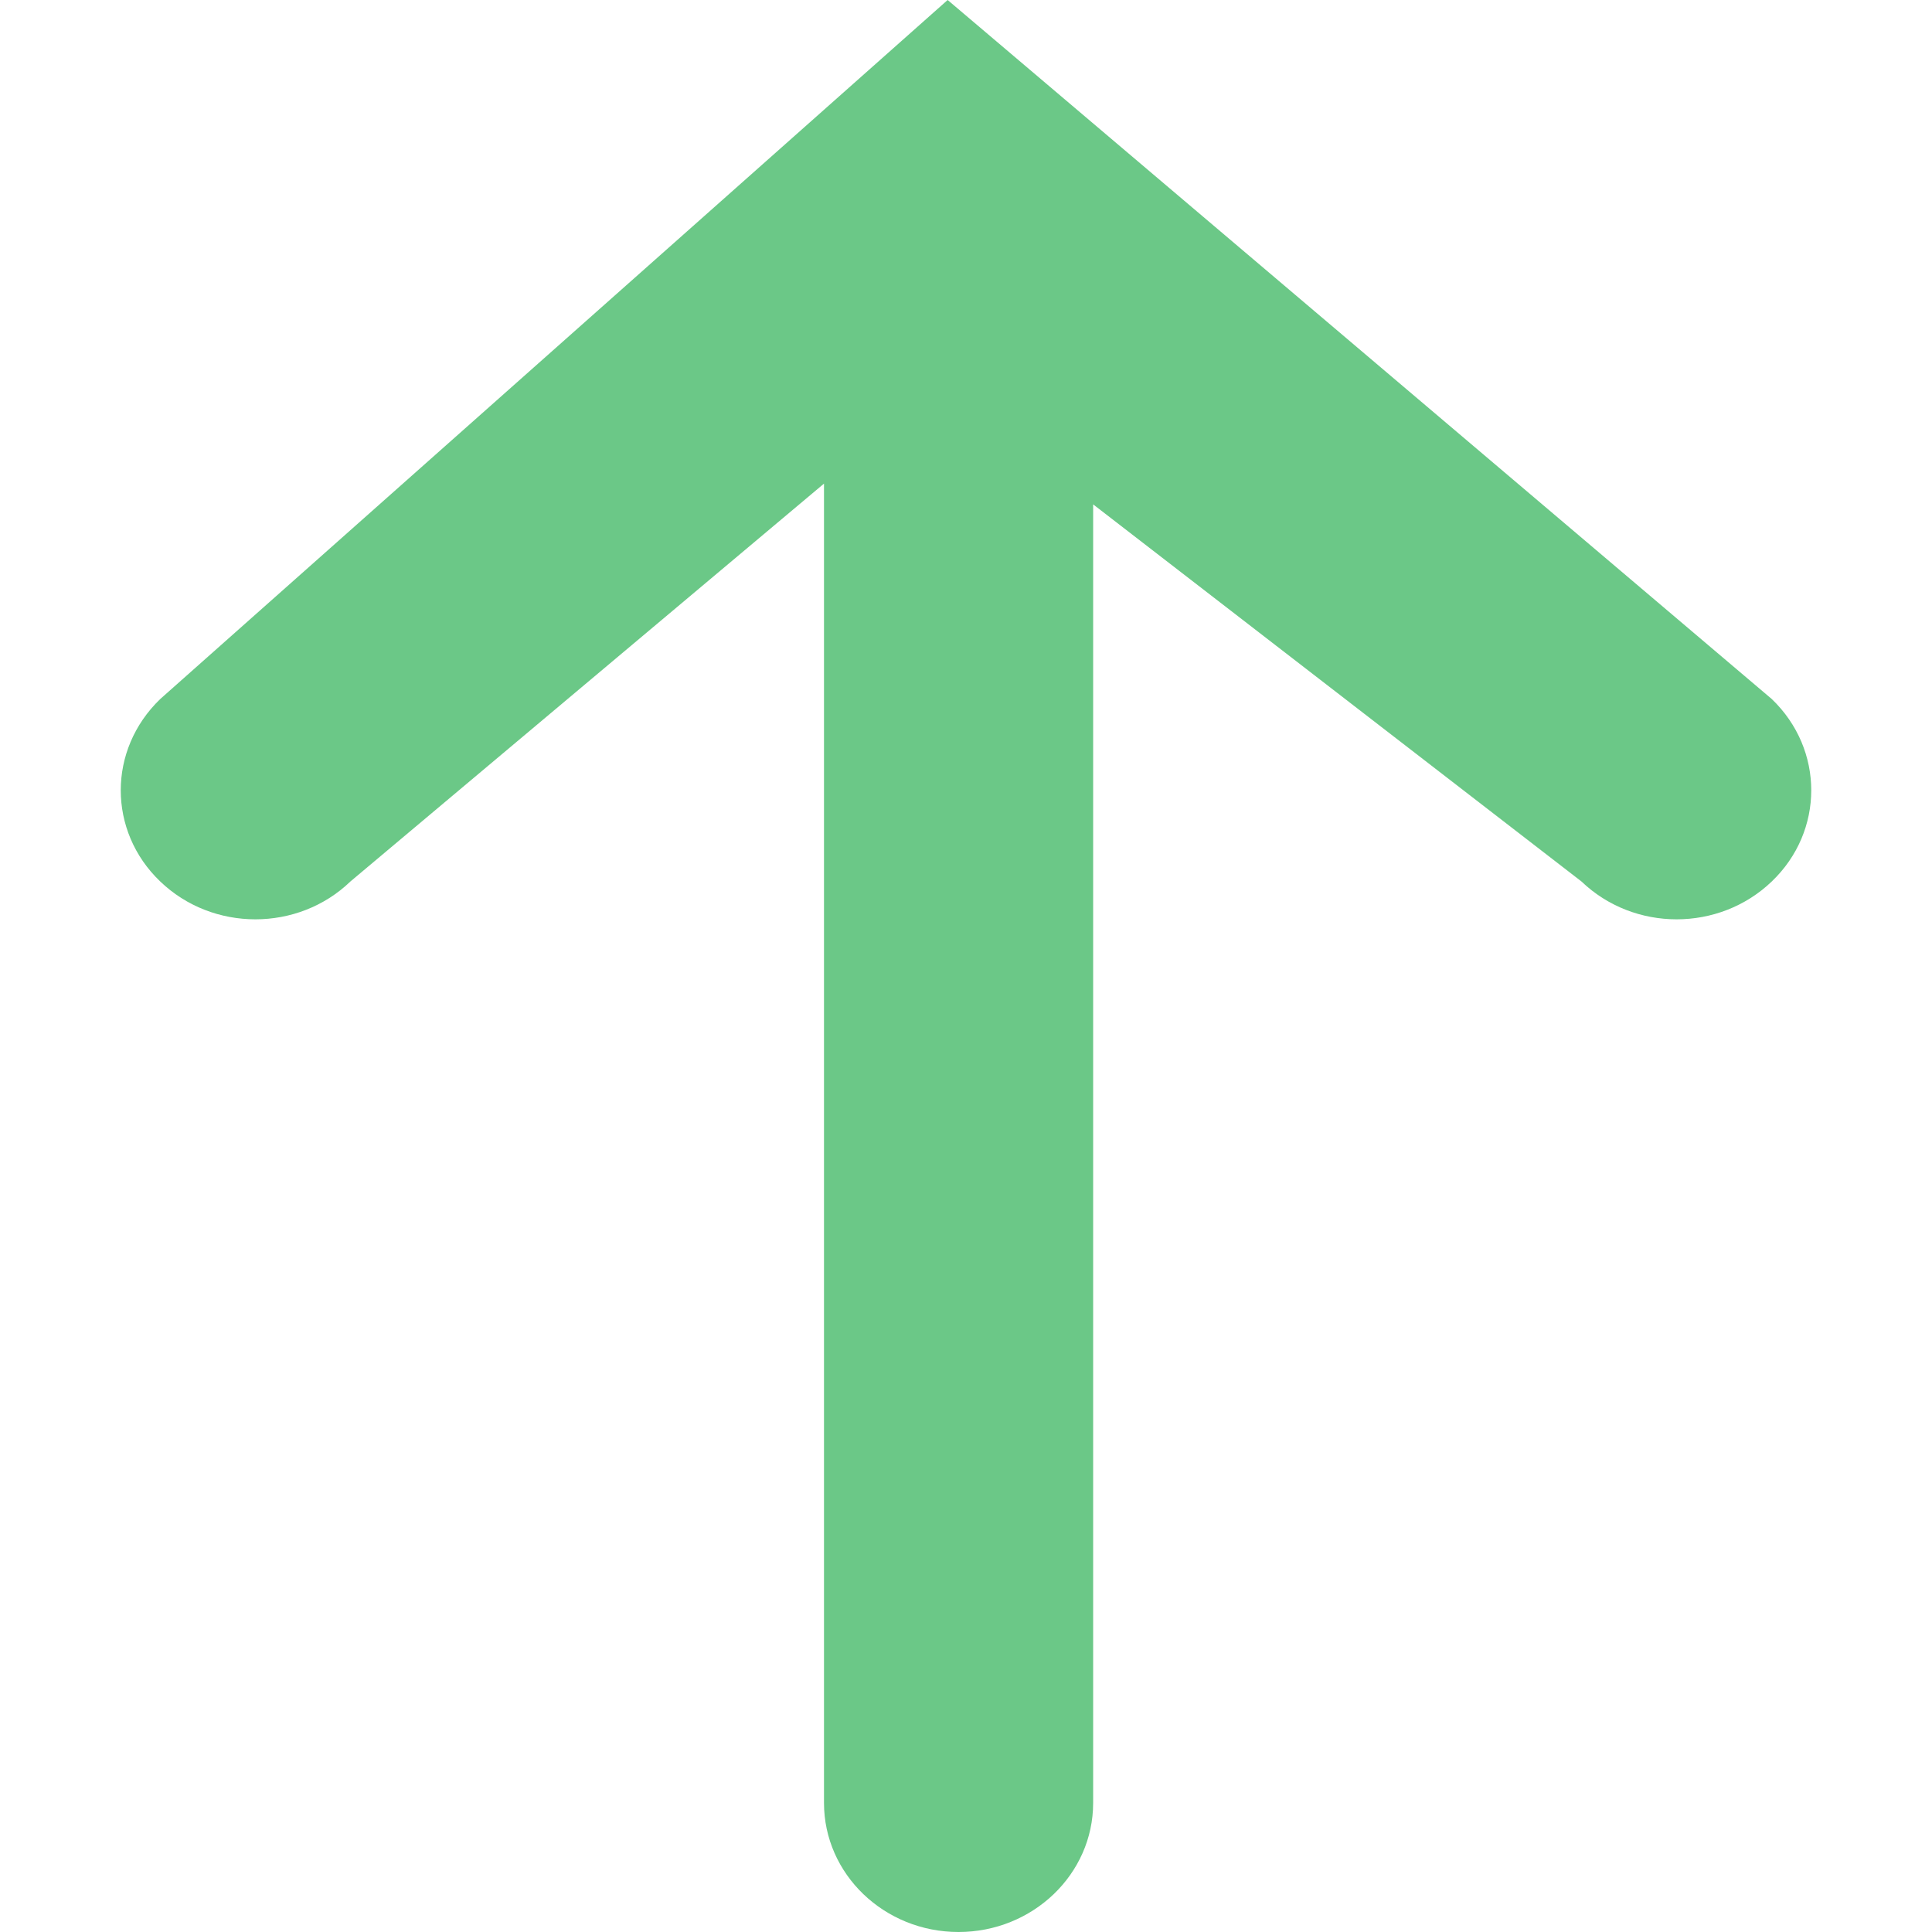 <?xml version="1.0" encoding="UTF-8"?>
<svg width="16px" height="16px" viewBox="0 0 16 16" version="1.1" xmlns="http://www.w3.org/2000/svg" xmlns:xlink="http://www.w3.org/1999/xlink">
    <!-- Generator: sketchtool 51.3 (57544) - http://www.bohemiancoding.com/sketch -->
    <title>B66F3F07-93A4-4290-9462-65B01EC5FD4C</title>
    <desc>Created with sketchtool.</desc>
    <defs></defs>
    <g id="Symbols" stroke="none" stroke-width="1" fill="none" fill-rule="evenodd">
        <g id="Trend-+">
            <path d="M10.211,1.327 C9.793,0.891 9.117,0.891 8.7,1.327 C8.282,1.763 8.282,2.467 8.7,2.903 L11.823,6.947 L1.069,6.947 C0.479,6.947 0,7.447 0,8.062 C0,8.677 0.479,9.176 1.069,9.176 L11.995,9.176 L8.7,13.098 C8.282,13.532 8.282,14.238 8.7,14.673 C8.908,14.891 9.182,15 9.455,15 C9.728,15 10.001,14.891 10.211,14.673 L16,8.152 L10.211,1.327 Z" id="Fill-1-Copy-10" fill="#6BC887" transform="translate(8, 8) scale(1, -1) rotate(-270) translate(-8, -8) "></path>
            <rect id="Rectangle" fill-rule="nonzero" x="0" y="0" width="16" height="16"></rect>
        </g>
    </g>
</svg>
